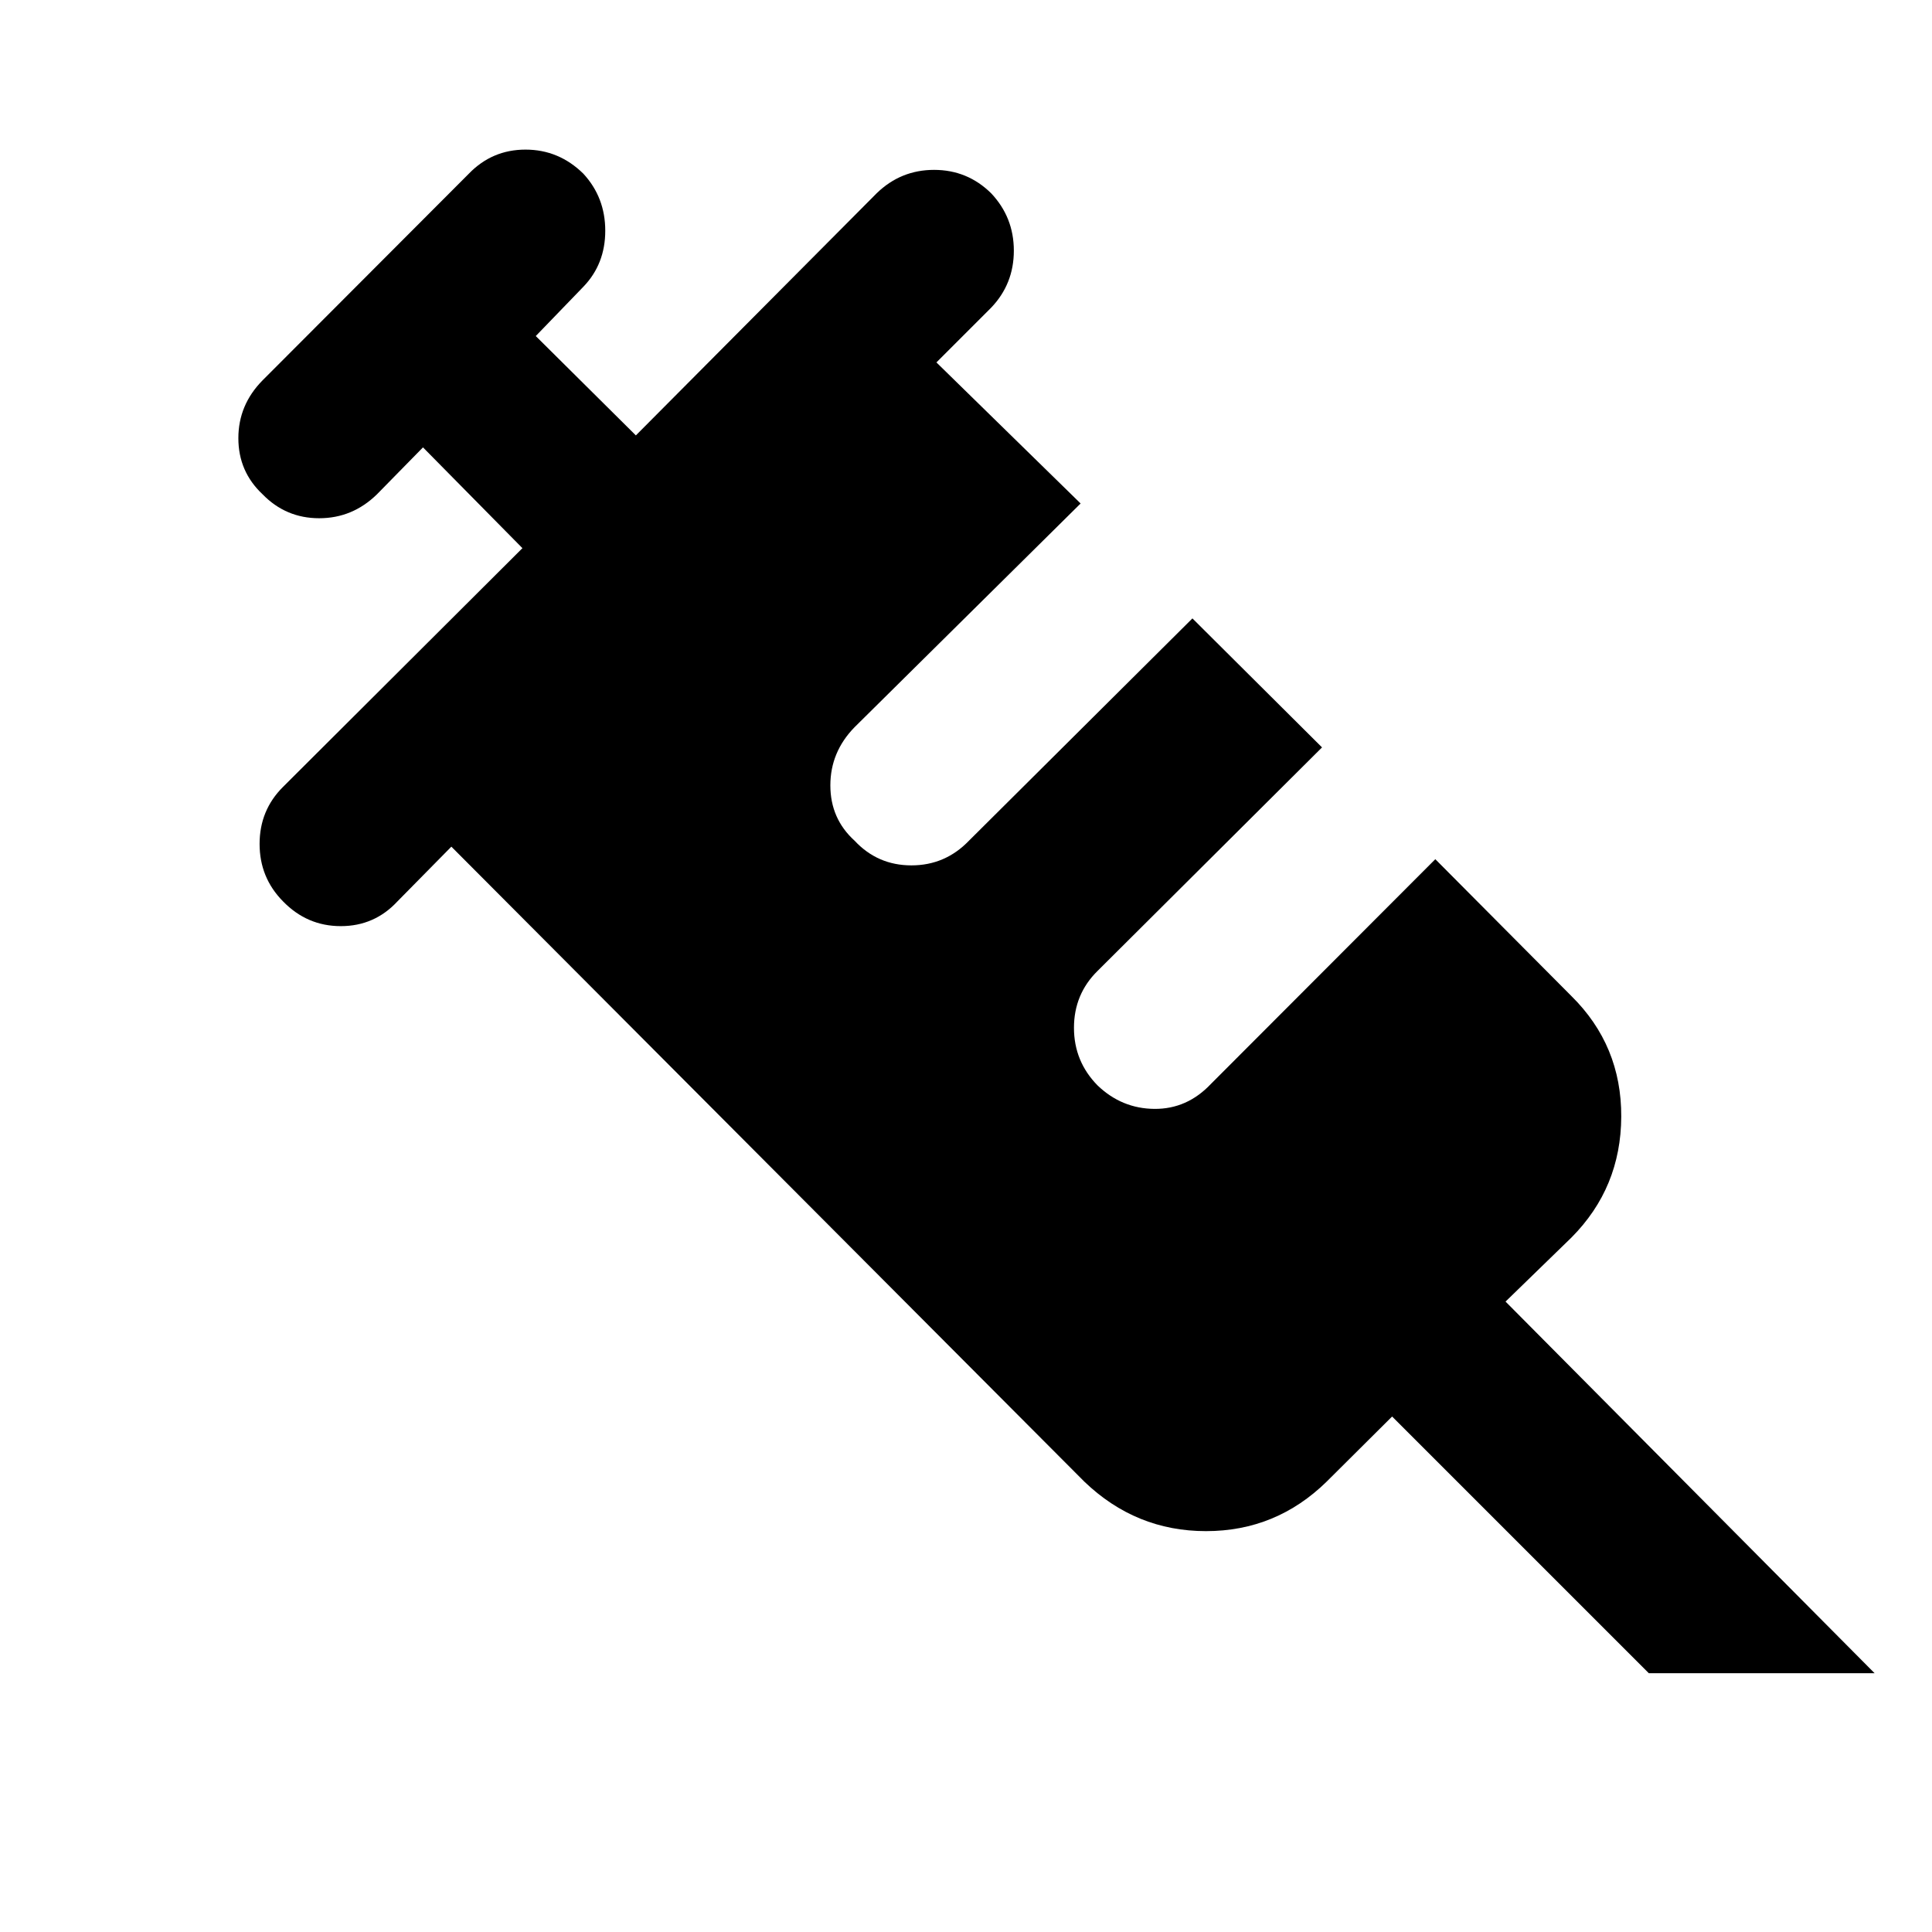 <svg xmlns="http://www.w3.org/2000/svg" height="40" viewBox="0 -960 960 960" width="40"><path d="M140.63-512.12q-11.64-11.78-11.64-28.54 0-16.75 11.64-28.33l118.96-118.63-49.41-50.08-22.85 23.3q-12.16 11.91-28.73 11.91t-28.14-11.91q-12.02-11.28-12.02-27.85T130.46-771l102.52-102.71q11.57-11.95 28.14-11.95t28.73 11.95q10.9 11.8 10.9 28.36t-10.9 27.86l-23.63 24.47 49.74 49.37 119.66-120.32q11.95-11.62 28.51-11.62 16.57 0 28.36 11.62 11.28 11.95 11.28 28.52t-11.28 28.35l-27.19 27.18 71.65 70.1-112.33 111.17q-12.02 12.32-12.02 28.89t12.02 27.48Q436.07-530 452.88-530q16.82 0 28.61-12.28l111.02-110.44 64.4 64.1-111.47 111q-11.79 11.57-11.79 28.33 0 16.75 11.79 28.7 12.01 11.47 28.22 11.59 16.22.12 28.04-12.4l111.5-111.67 67.63 68.01q24.91 24.57 24.76 59.92-.14 35.34-24.76 60.08l-32.73 31.81 183.39 184.67H819.3L691.73-256.14l-32.54 32.37q-25.12 24.58-59.94 24.58-34.82 0-60.44-24.58L224.28-539.3l-26.78 27.18q-11.41 12.31-28.16 12.31-16.76 0-28.71-12.31Z"/></svg>